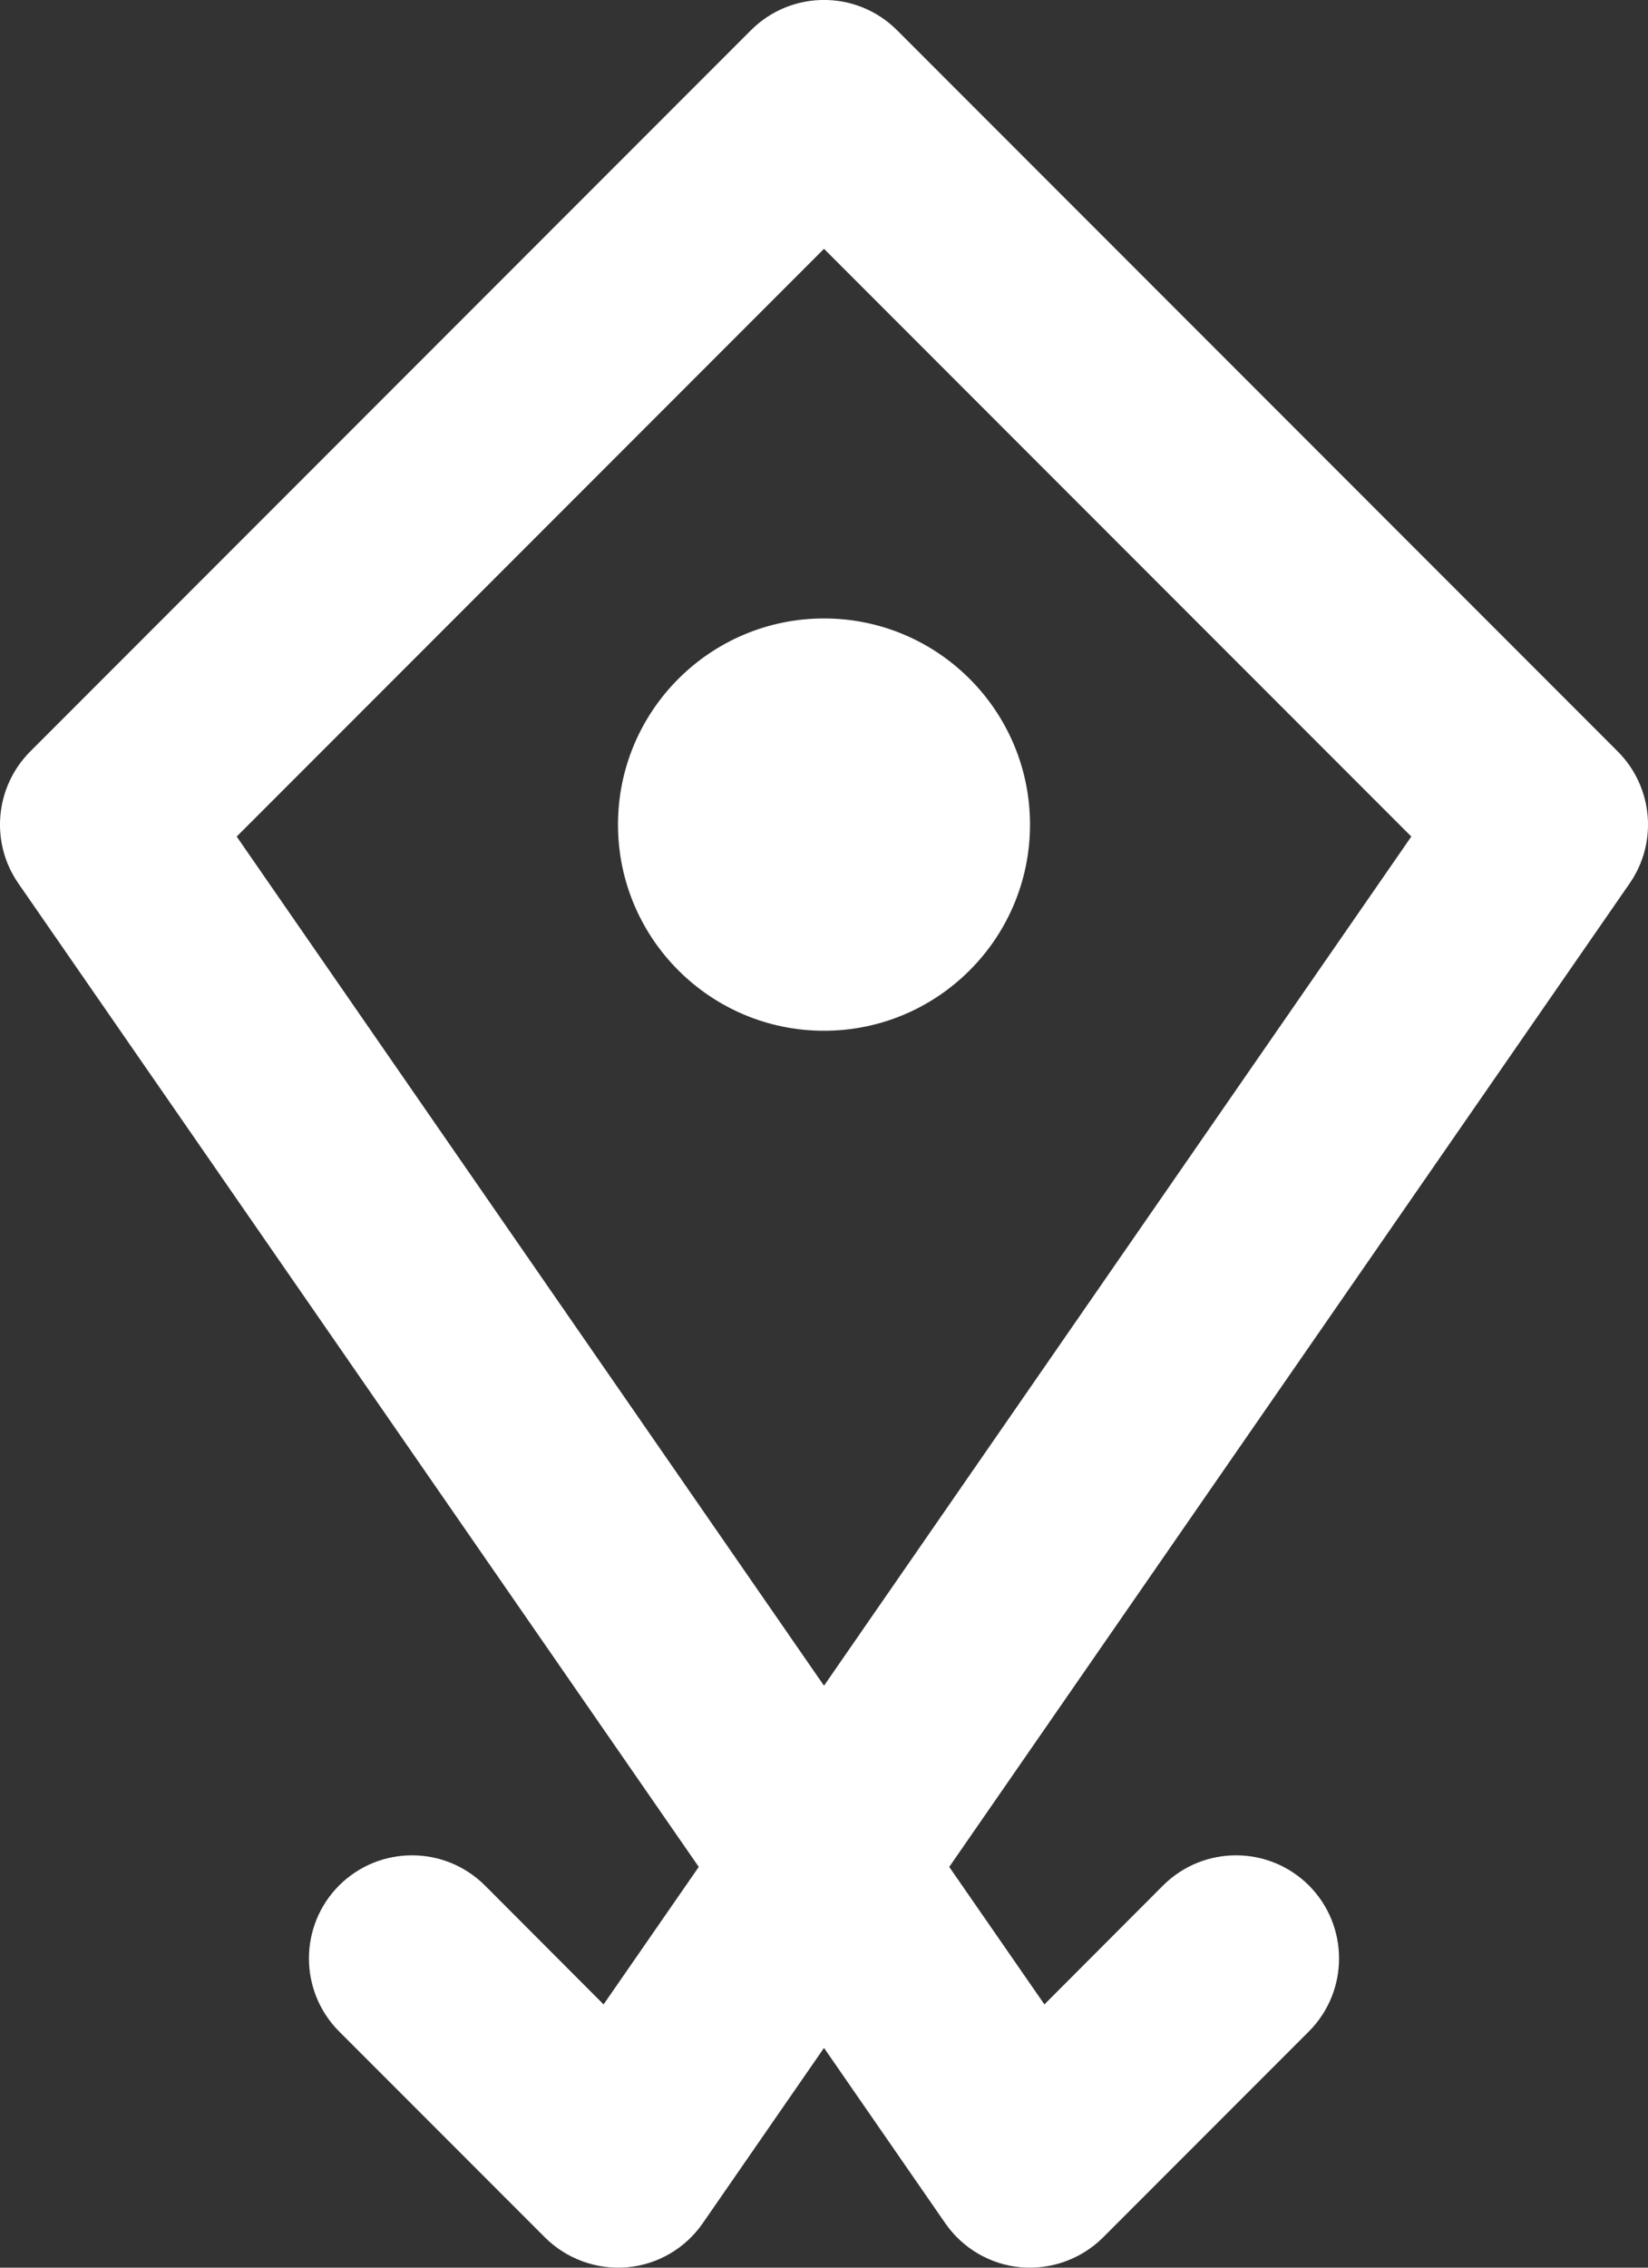<svg width="8" height="11" viewBox="0 0 8 11" fill="none" xmlns="http://www.w3.org/2000/svg">
<rect x="0" y="0" width="8" height="11" fill="#333333" stroke="none"/>
<path fill-rule="evenodd" clip-rule="evenodd" d="M3.646 0.146C3.842 -0.049 4.158 -0.049 4.354 0.146L7.854 3.646C8.024 3.817 8.049 4.086 7.911 4.285L4.608 9.056L5.07 9.723L5.646 9.146C5.842 8.951 6.158 8.951 6.354 9.146C6.549 9.342 6.549 9.658 6.354 9.854L5.354 10.854C5.249 10.958 5.103 11.011 4.955 10.998C4.807 10.985 4.673 10.906 4.589 10.785L4 9.934L3.411 10.785C3.327 10.906 3.193 10.985 3.045 10.998C2.897 11.011 2.751 10.958 2.646 10.854L1.646 9.854C1.451 9.658 1.451 9.342 1.646 9.146C1.842 8.951 2.158 8.951 2.354 9.146L2.93 9.723L3.392 9.056L0.089 4.285C-0.049 4.086 -0.024 3.817 0.146 3.646L3.646 0.146ZM1.149 4.058L4 8.177L6.851 4.058L4 1.207L1.149 4.058ZM4 5C4.552 5 5 4.552 5 4C5 3.448 4.552 3 4 3C3.448 3 3 3.448 3 4C3 4.552 3.448 5 4 5Z" fill="white"/>
</svg>
